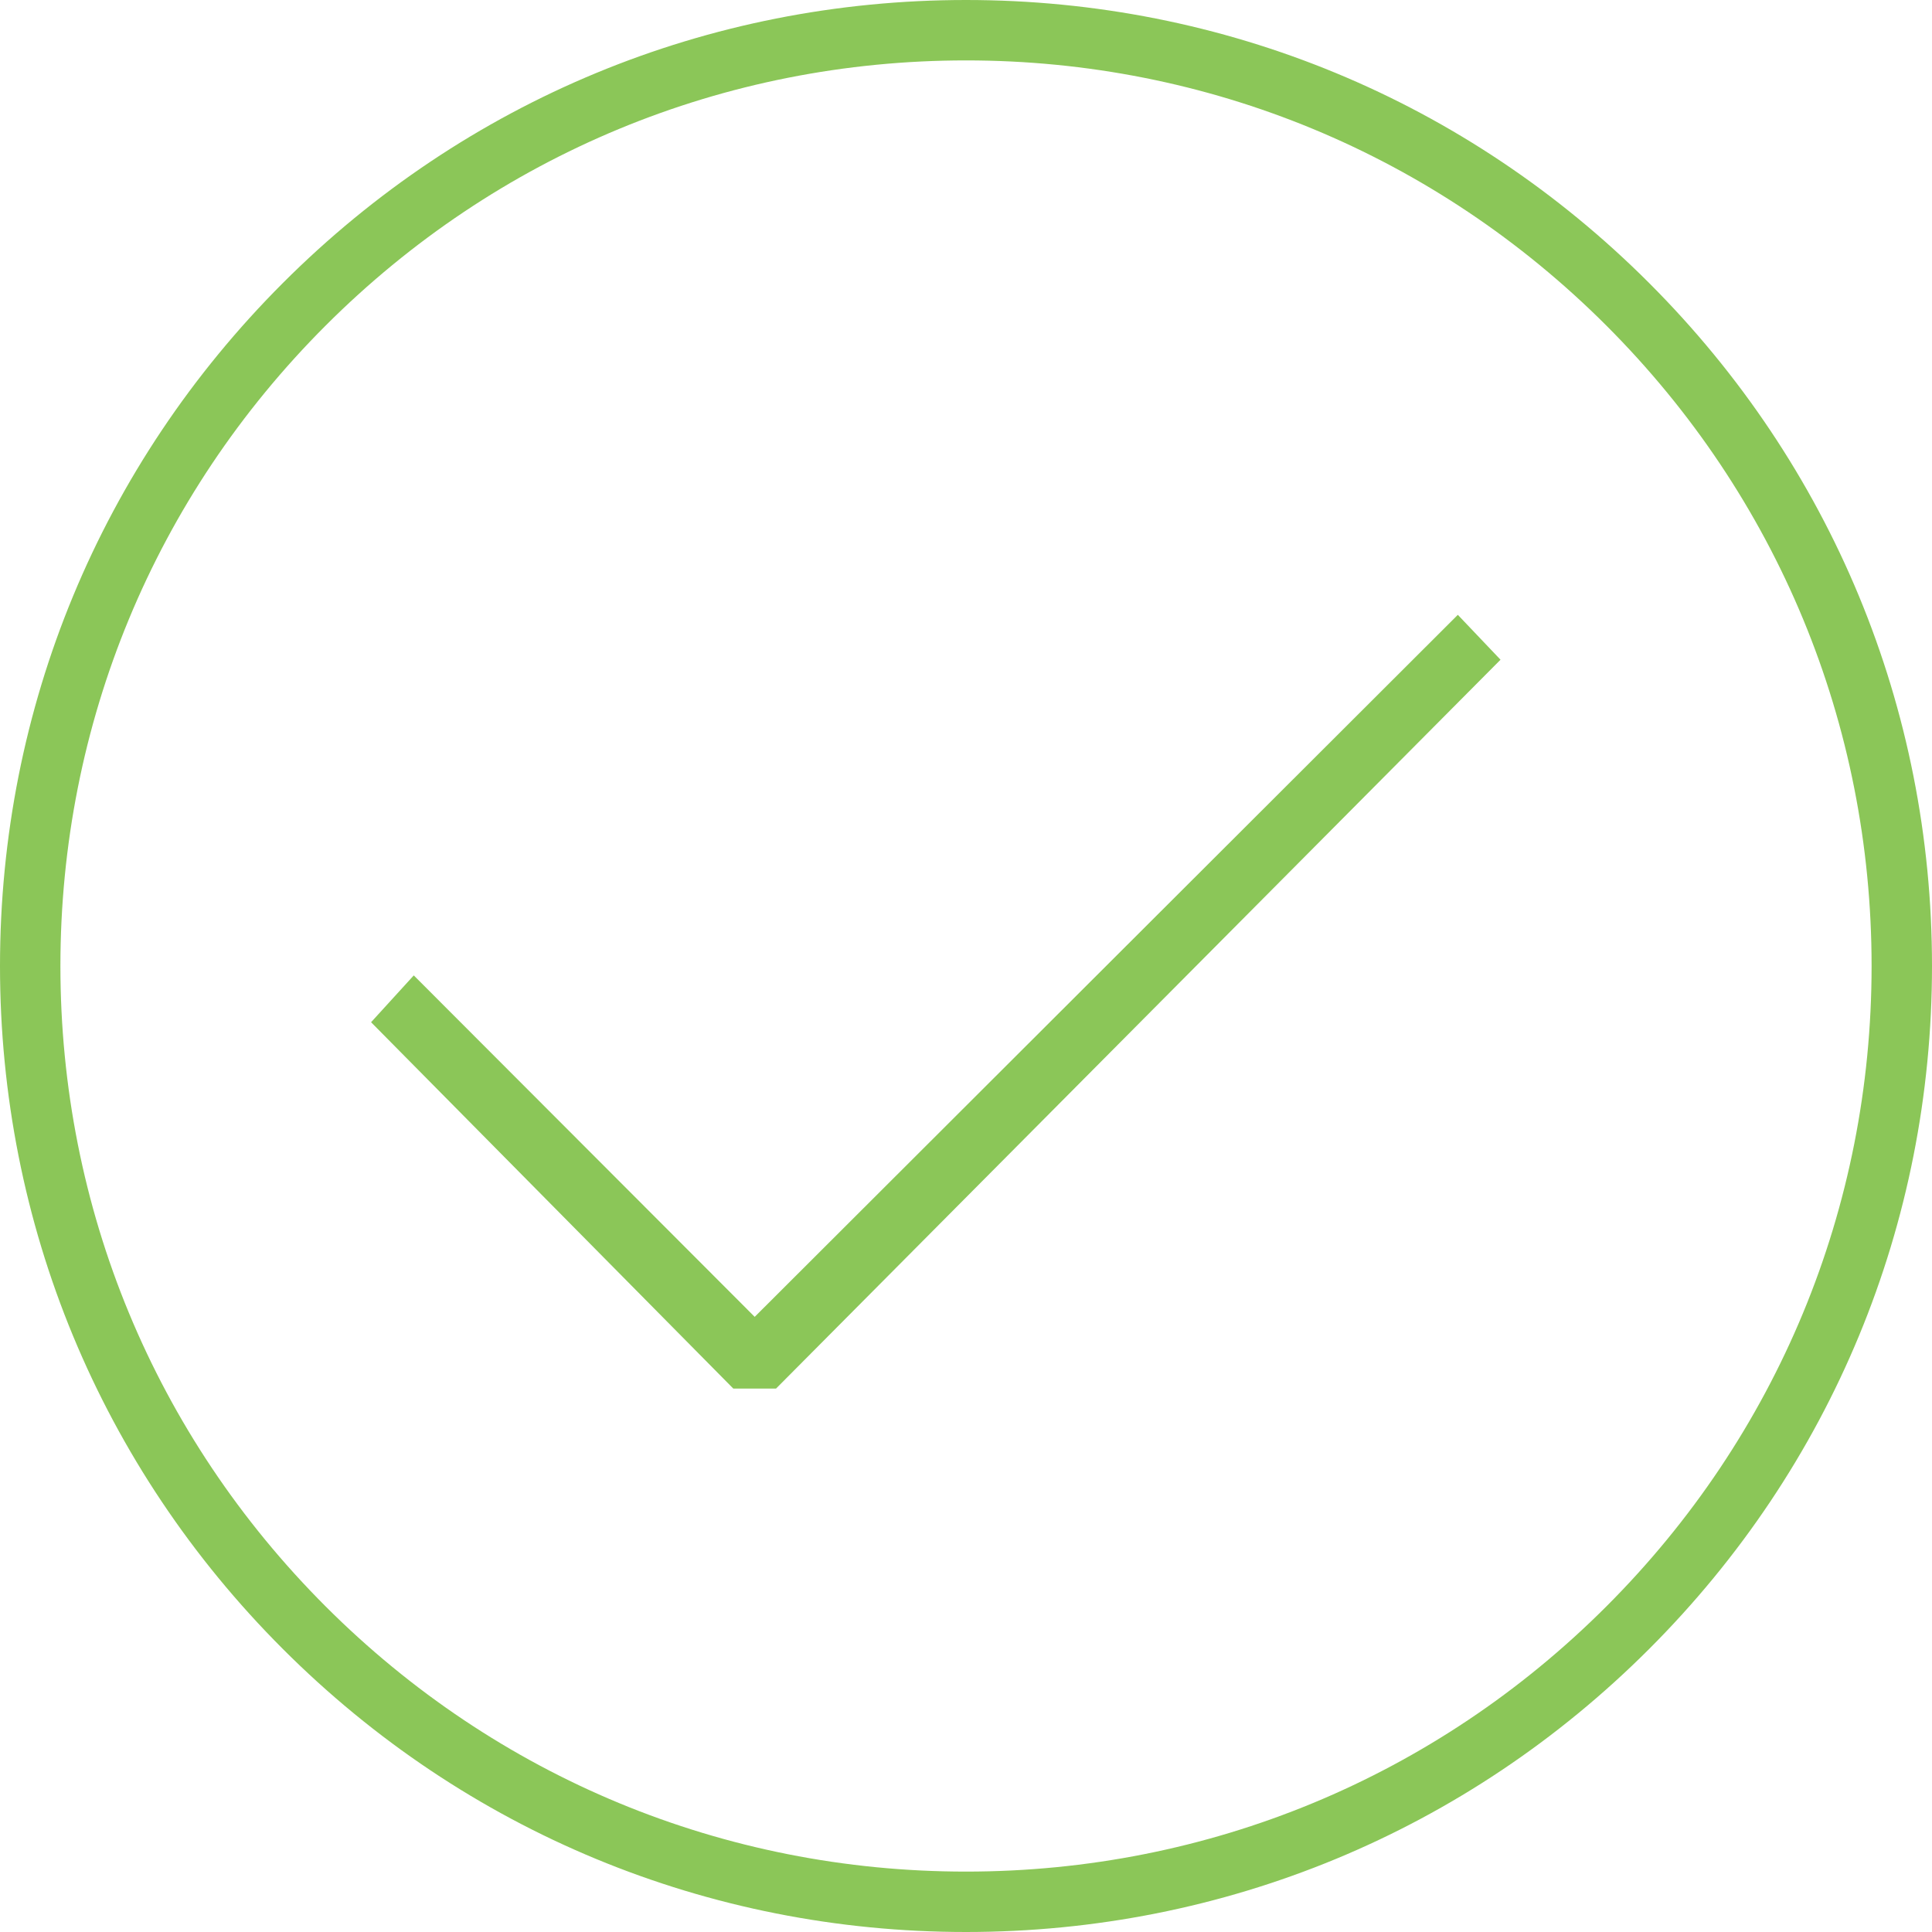 
<svg width="30px" height="30px" viewBox="0 0 30 30" version="1.1" xmlns="http://www.w3.org/2000/svg" xmlns:xlink="http://www.w3.org/1999/xlink">
    <g id="Page-1" stroke="none" stroke-width="1" fill="none" fill-rule="evenodd">
        <g id="request_success" transform="translate(-360, -1026)" fill="#8BC658" fill-rule="nonzero">
            <g id="checked" transform="translate(360, 1026)">
                <polygon id="Shape" points="12.05 21.562 23.3 10.244 22.637 9.547 11.719 20.448 6.425 15.146 5.762 15.873 11.387 21.562"></polygon>
                <path d="M15,30 C15,30 15,30 15,30 C19.007,30 22.774,28.439 25.607,25.606 C28.44,22.774 30,19.006 30,15 C30,10.993 28.44,7.226 25.606,4.393 C22.774,1.56 19.007,0 15,0 C15,0 15,0 15,0 C10.993,0 7.226,1.56 4.393,4.394 C1.56,7.227 1.6651177e-15,10.994 0,15 C0,19.007 1.56,22.774 4.394,25.607 C7.226,28.44 10.993,30 15,30 Z M5.056,5.056 C7.712,2.4 11.243,0.938 15,0.938 C15.001,0.938 15.001,0.938 15.001,0.938 C18.757,0.938 22.288,2.4 24.944,5.056 C27.6,7.712 29.062,11.243 29.062,15 C29.062,18.756 27.6,22.288 24.944,24.944 C22.289,27.6 18.757,29.062 15,29.062 L15,29.062 C14.999,29.062 14.999,29.062 14.999,29.062 C11.243,29.062 7.712,27.6 5.056,24.944 C2.4,22.288 0.938,18.757 0.938,15 C0.938,11.244 2.4,7.712 5.056,5.056 Z" id="Shape"></path>
            </g>
        </g>
    </g>
</svg>